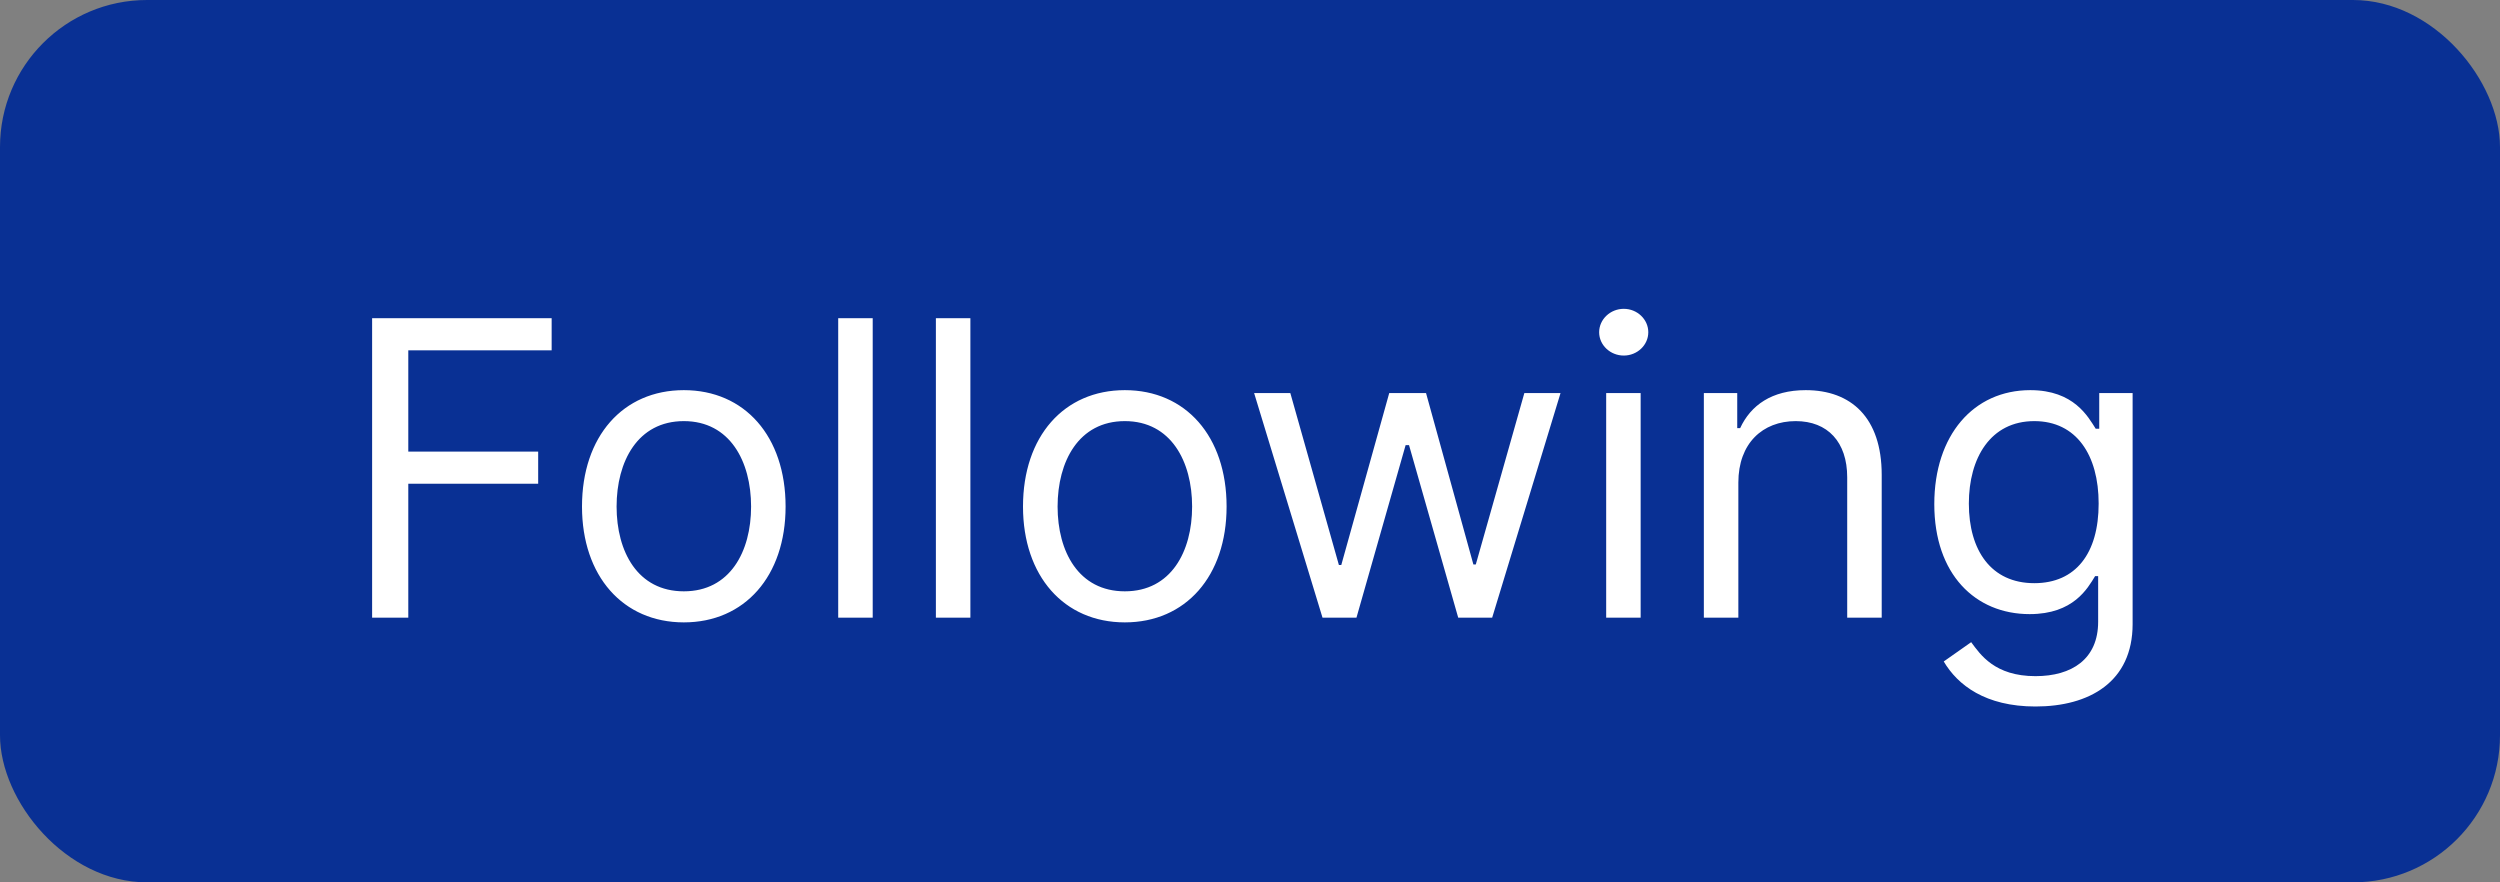 <svg width="85" height="30" viewBox="0 0 85 30" fill="none" xmlns="http://www.w3.org/2000/svg" xmlns:xlink="http://www.w3.org/1999/xlink">
	<rect x="0" y="0" width="85" height="30" fill="#808080" stroke="none"/>
	<desc>
			Created with Pixso.
	</desc>
	<defs>
		<clipPath id="clip1_300">
			<rect id="follow" rx="5" width="85" height="30" fill="white" fill-opacity="0"/>
		</clipPath>
	</defs>
	<rect id="follow" rx="5" width="85" height="30" fill="#093094" fill-opacity="1"/>
	<g clip-path="url(#clip1_300)">
		<path id="Following" d="M56.042 11.296C56.042 11.734 55.666 12.089 55.208 12.089C54.75 12.089 54.371 11.734 54.371 11.296C54.371 10.859 54.75 10.5 55.208 10.5C55.666 10.5 56.042 10.859 56.042 11.296ZM13.882 21L12.652 21L12.652 10.818L18.756 10.818L18.756 11.912L13.882 11.912L13.882 15.354L18.298 15.354L18.298 16.447L13.882 16.447L13.882 21ZM28.499 10.818L29.672 10.818L29.672 21L28.499 21L28.499 10.818ZM31.82 10.818L32.993 10.818L32.993 21L31.82 21L31.82 10.818ZM26.71 17.223C26.71 19.588 25.319 21.161 23.251 21.161C21.183 21.161 19.788 19.588 19.788 17.223C19.788 14.834 21.183 13.265 23.251 13.265C25.319 13.265 26.71 14.834 26.71 17.223ZM41.704 17.223C41.704 19.588 40.313 21.161 38.245 21.161C36.177 21.161 34.782 19.588 34.782 17.223C34.782 14.834 36.177 13.265 38.245 13.265C40.313 13.265 41.704 14.834 41.704 17.223ZM61.055 14.318C59.931 14.318 59.104 15.073 59.104 16.406L59.104 21L57.931 21L57.931 13.364L59.066 13.364L59.066 14.557L59.165 14.557C59.524 13.781 60.238 13.265 61.394 13.265C62.938 13.265 63.978 14.198 63.978 16.146L63.978 21L62.805 21L62.805 16.229C62.805 15.029 62.142 14.318 61.055 14.318ZM72.509 21.219C72.509 23.188 71.036 24.021 69.207 24.021C67.502 24.021 66.562 23.294 66.087 22.49L67.02 21.834C67.334 22.258 67.82 22.989 69.207 22.989C70.441 22.989 71.337 22.412 71.337 21.14L71.337 19.588L71.234 19.588C70.978 20.005 70.499 20.88 69.009 20.88C67.16 20.88 65.766 19.527 65.766 17.141C65.766 14.796 67.099 13.265 69.03 13.265C70.52 13.265 70.998 14.178 71.255 14.578L71.374 14.578L71.374 13.364L72.509 13.364L72.509 21.219ZM46.12 21L44.965 21L42.64 13.364L43.871 13.364L45.522 19.209L45.604 19.209L47.234 13.364L48.485 13.364L50.095 19.192L50.177 19.192L51.828 13.364L53.058 13.364L50.734 21L49.579 21L47.907 15.135L47.791 15.135L46.12 21ZM55.782 21L54.61 21L54.61 13.364L55.782 13.364L55.782 21ZM20.964 17.223C20.964 18.754 21.678 20.105 23.251 20.105C24.82 20.105 25.537 18.754 25.537 17.223C25.537 15.692 24.82 14.318 23.251 14.318C21.678 14.318 20.964 15.692 20.964 17.223ZM35.958 17.223C35.958 18.754 36.673 20.105 38.245 20.105C39.814 20.105 40.532 18.754 40.532 17.223C40.532 15.692 39.814 14.318 38.245 14.318C36.673 14.318 35.958 15.692 35.958 17.223ZM66.941 17.121C66.941 18.713 67.697 19.828 69.166 19.828C70.578 19.828 71.354 18.812 71.354 17.121C71.354 15.473 70.599 14.318 69.166 14.318C67.676 14.318 66.941 15.572 66.941 17.121Z" fill="#FFFFFF" fill-opacity="1" fill-rule="evenodd"/>
	</g>
</svg>
